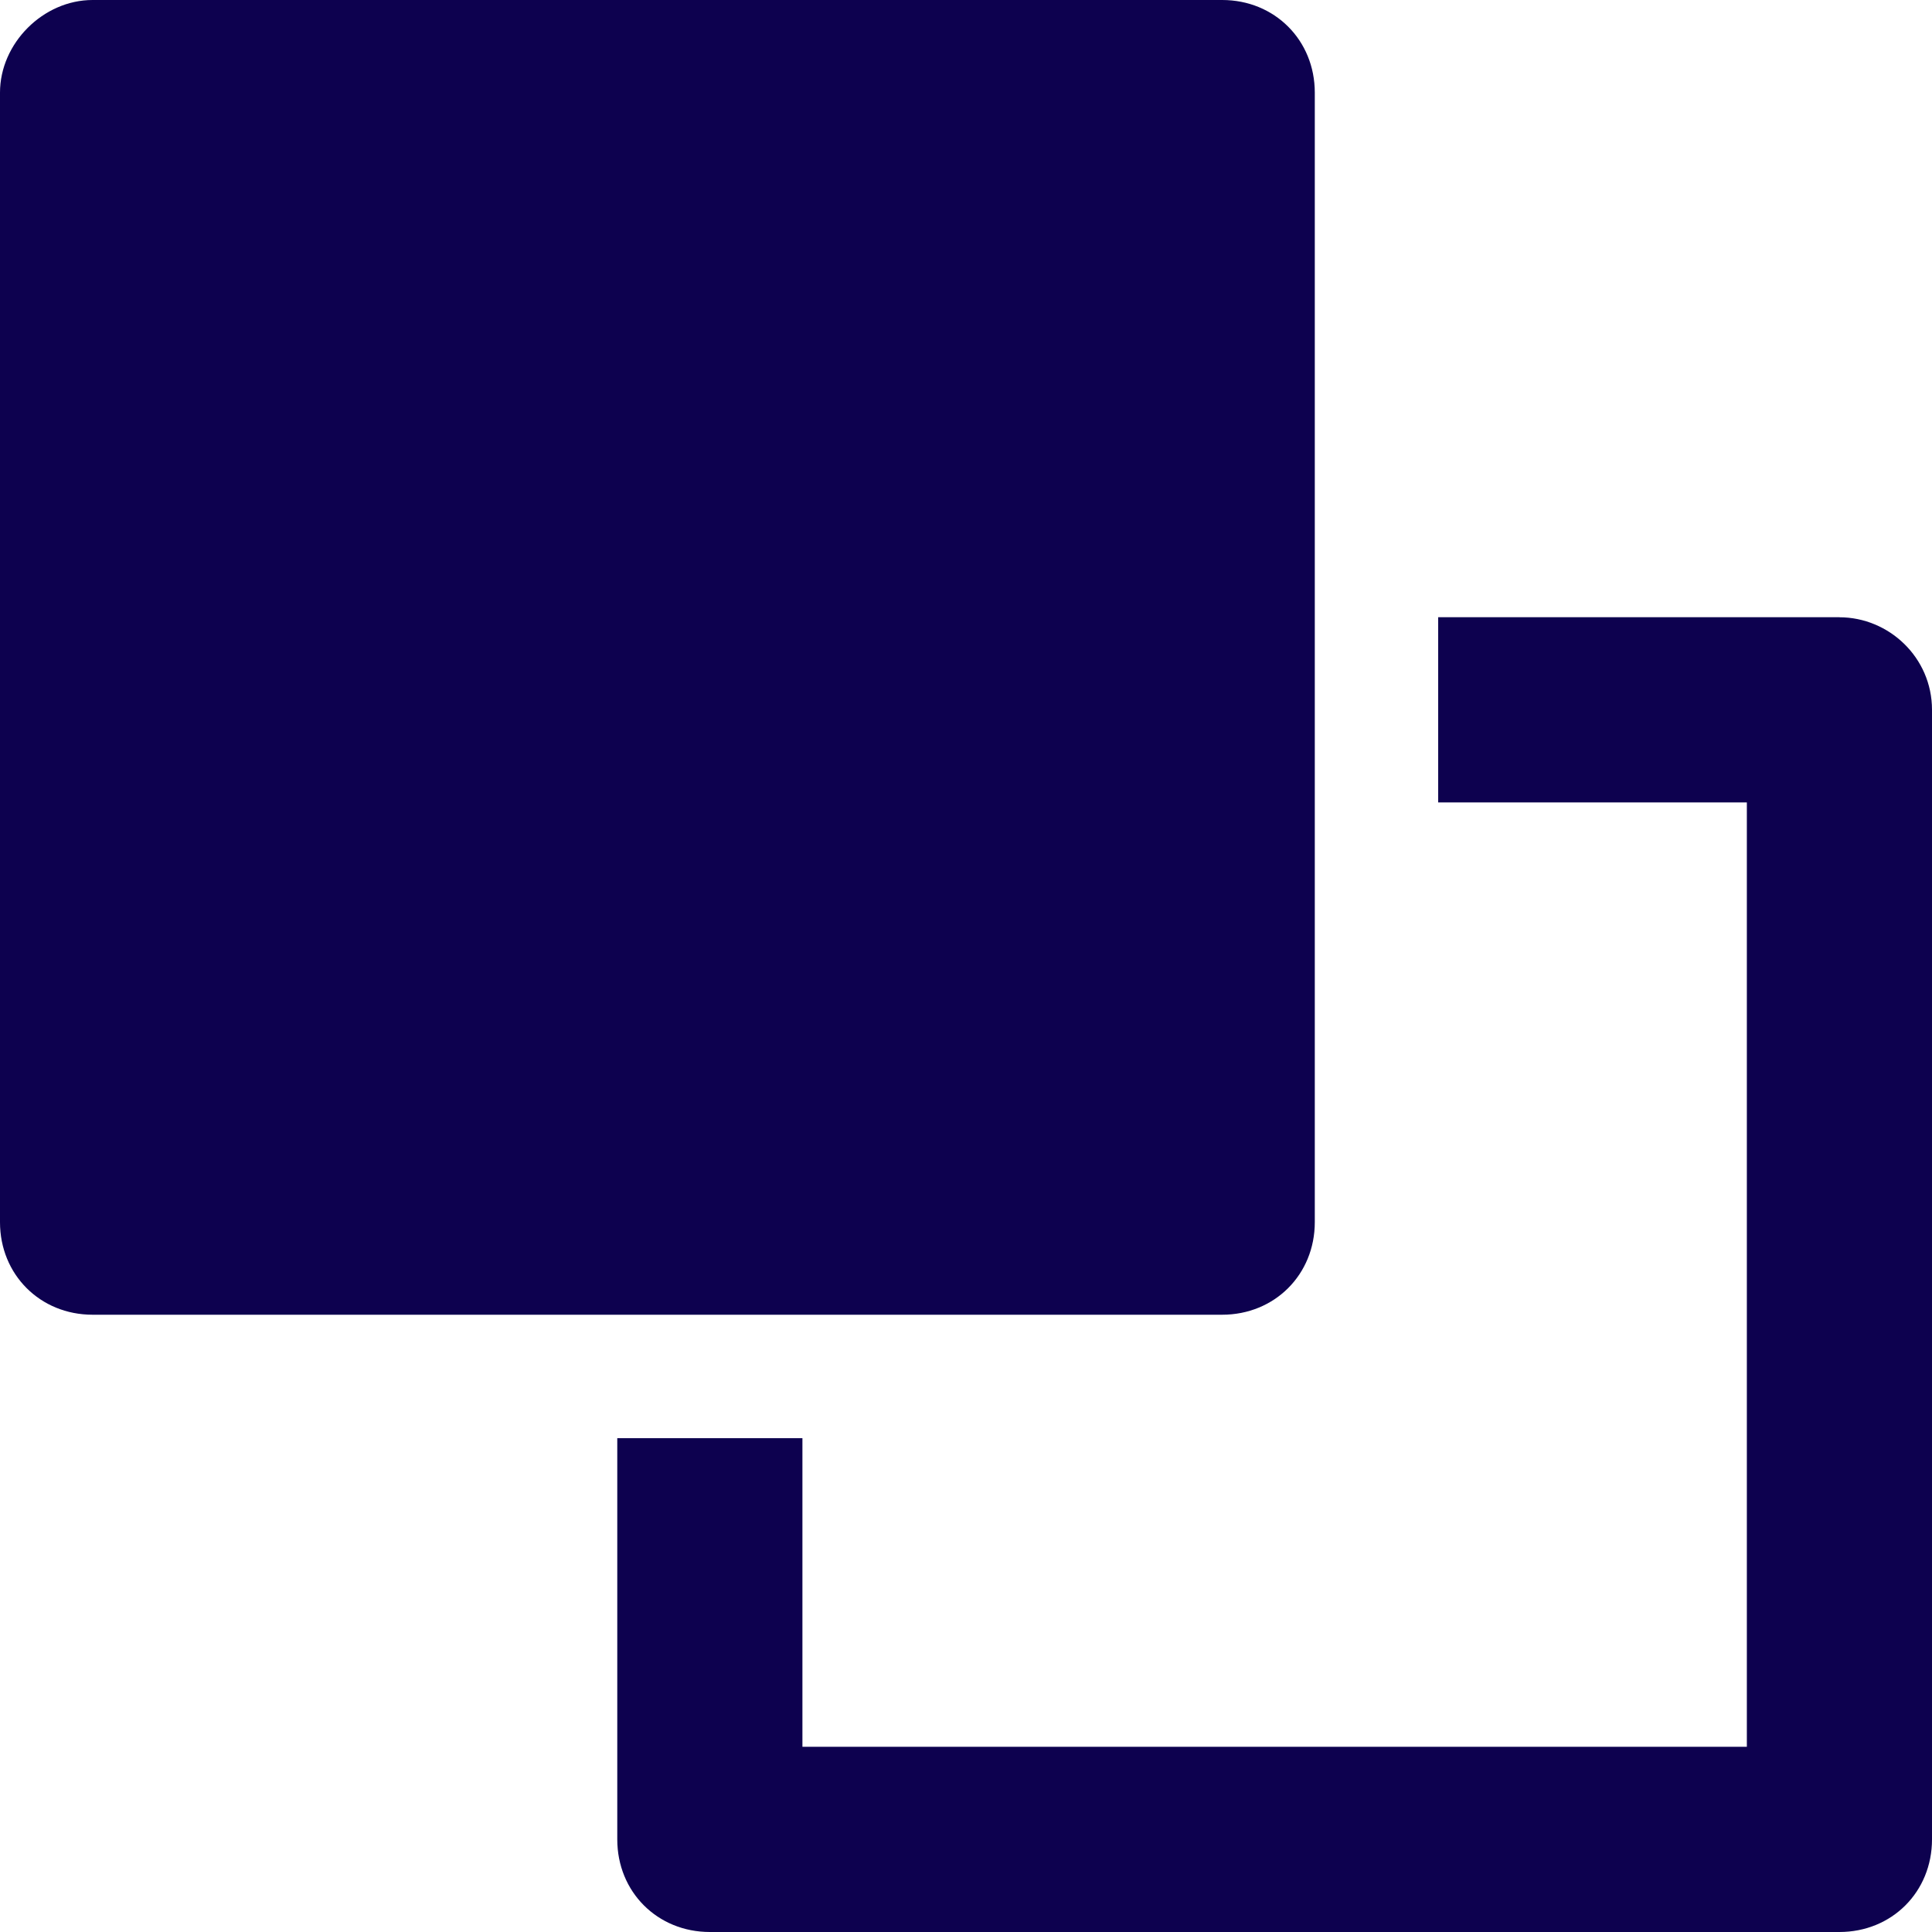 <svg width="30" height="30" viewBox="0 0 30 30" fill="none" xmlns="http://www.w3.org/2000/svg">
<path d="M1.438 0H18.978C19.792 0 20.416 0.623 20.416 1.438V18.978C20.416 19.792 19.792 20.415 18.978 20.415H1.438C0.623 20.415 0 19.792 0 18.978V1.438C0 0.671 0.671 0 1.438 0Z" fill="#0D014F"/>
<path d="M28.562 9.584H22.332V12.46H27.125V27.124H12.46V22.332H9.585V28.562C9.585 29.377 10.208 30 11.023 30H28.562C29.377 30 30 29.377 30 28.562V11.022C30 10.208 29.329 9.585 28.562 9.585L28.562 9.584Z" fill="#0D014F"/>
</svg>
